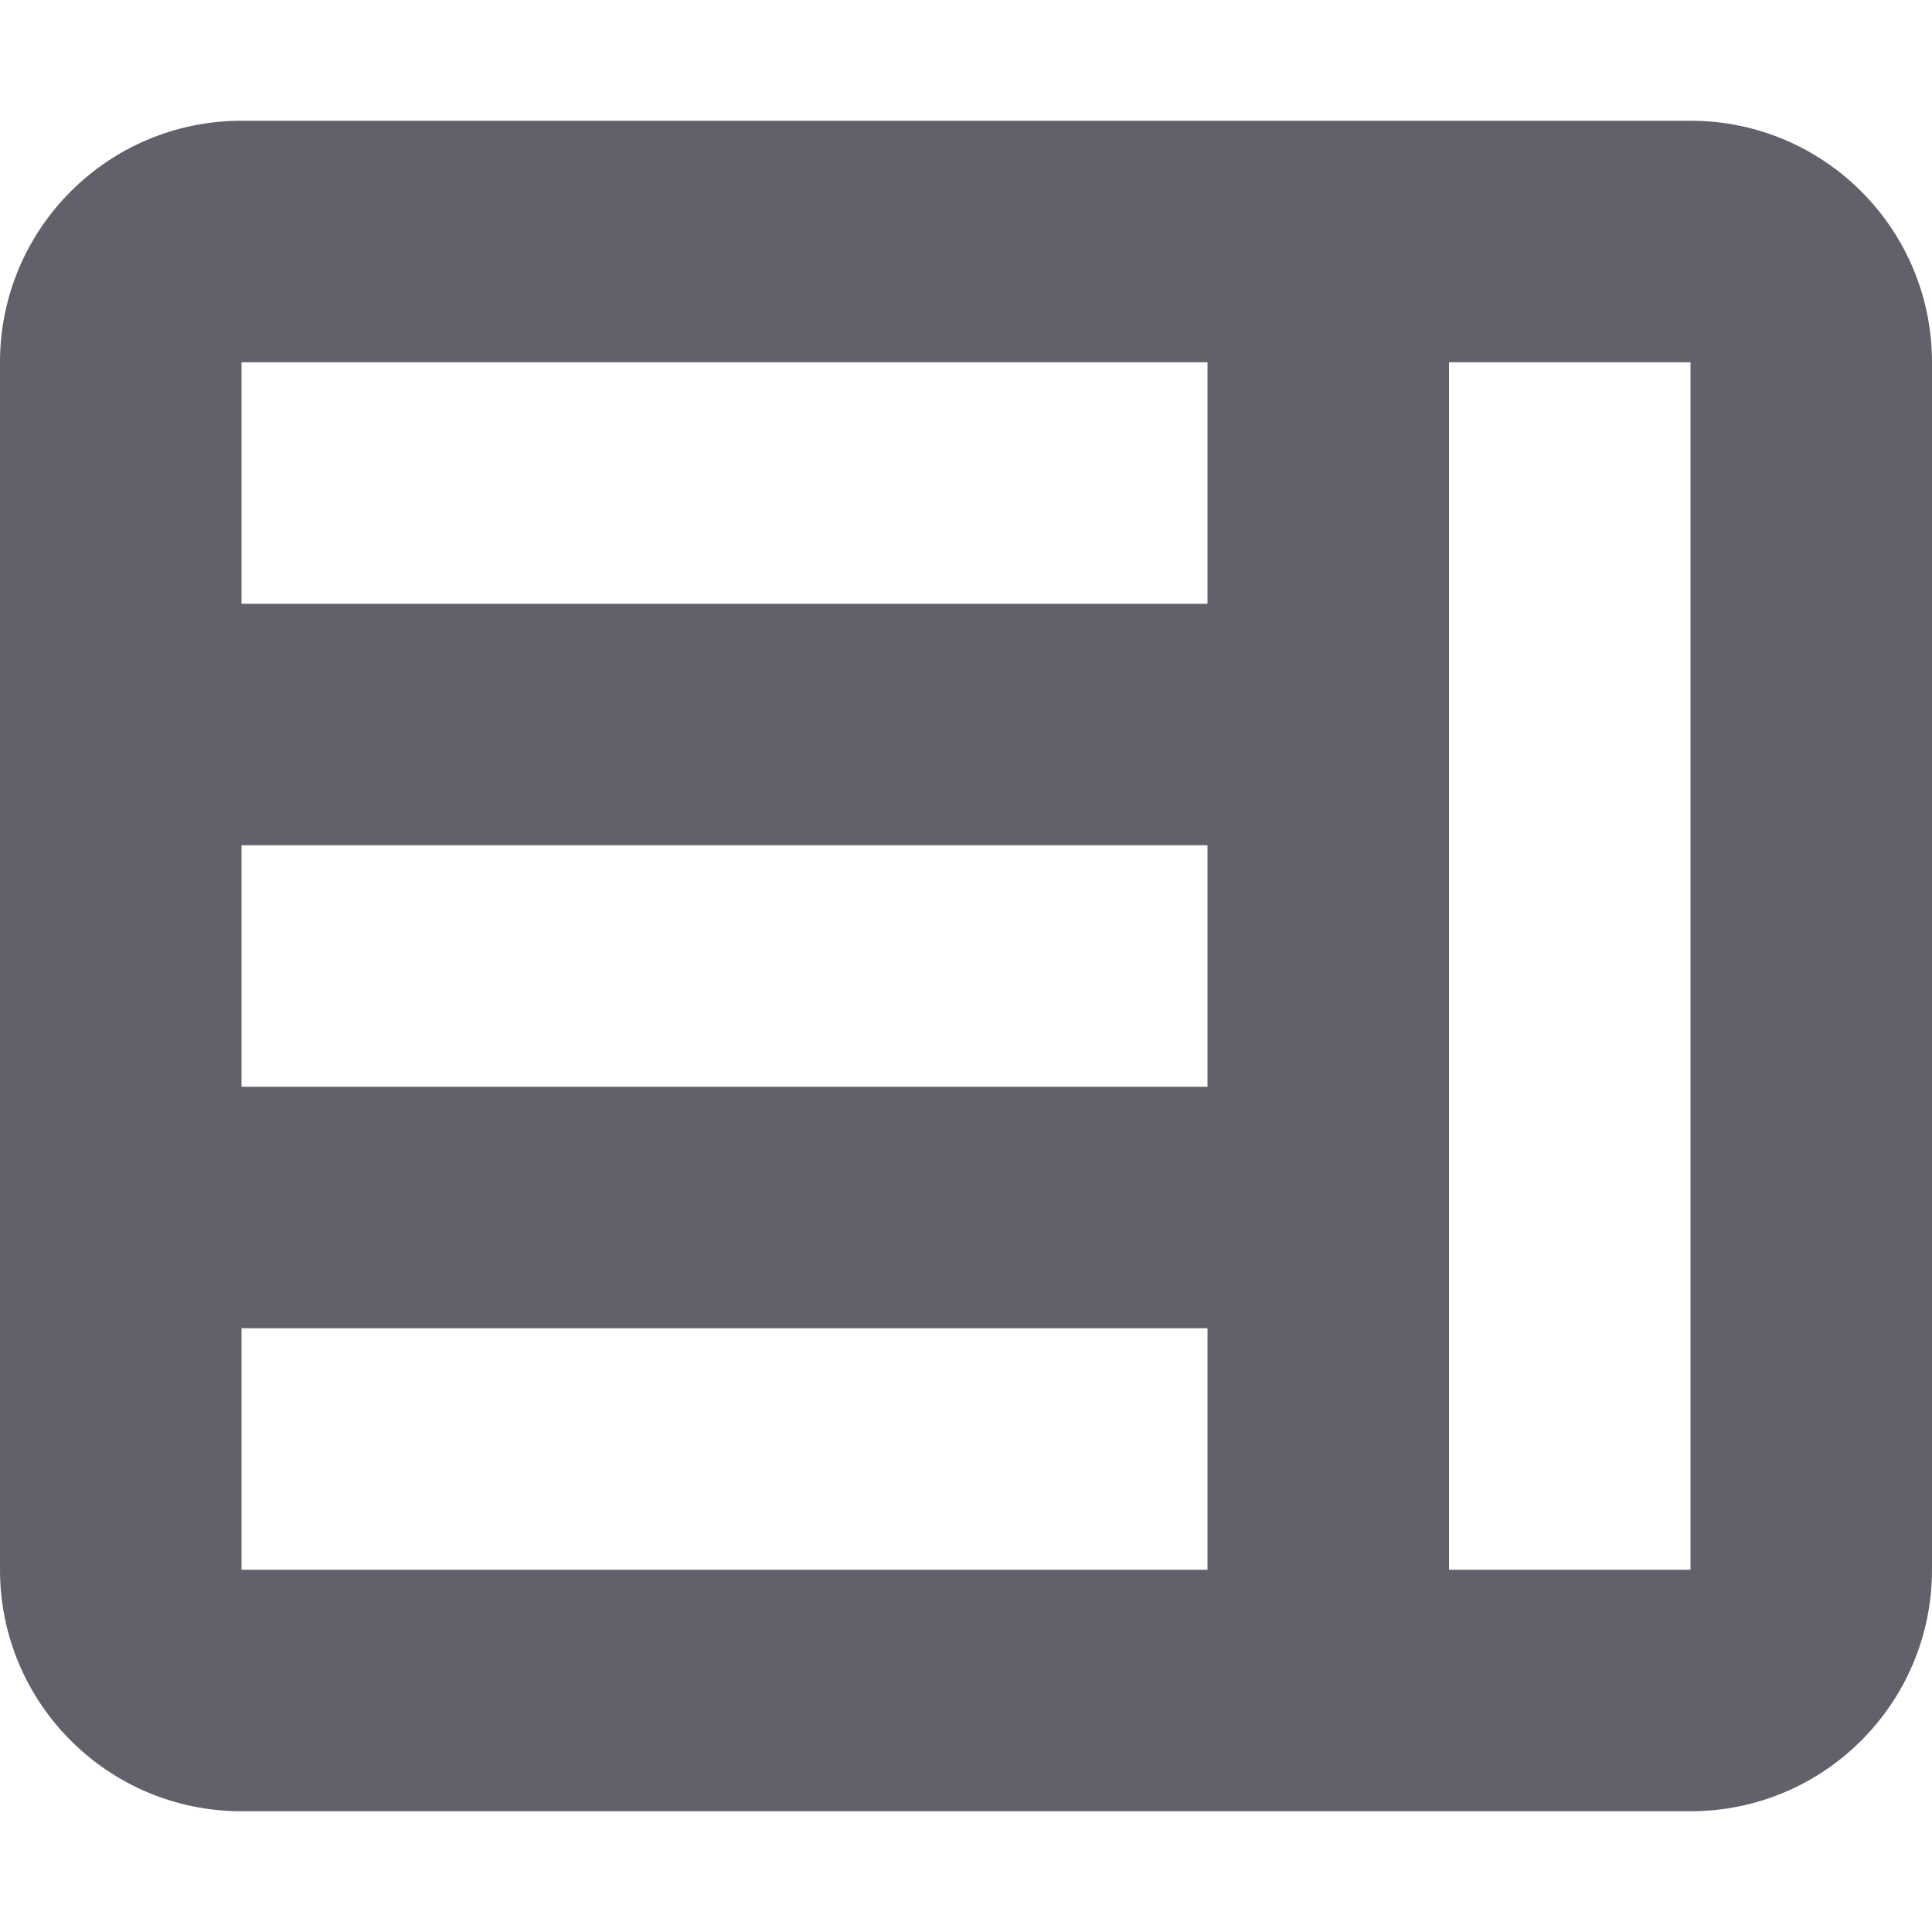 <svg xmlns="http://www.w3.org/2000/svg" height="16" width="16" viewBox="0 0 16 16"><title>layout grid 3</title><g fill="#61616b" class="nc-icon-wrapper"><path d="M14,1H2C.895,1,0,1.895,0,3V13c0,1.105,.895,2,2,2H14c1.105,0,2-.895,2-2V3c0-1.105-.895-2-2-2ZM2,7H10v2H2v-2ZM10,3v2H2V3H10ZM2,11H10v2H2v-2Zm12,2h-2V3h2V13Z" fill="#61616b"></path></g></svg>